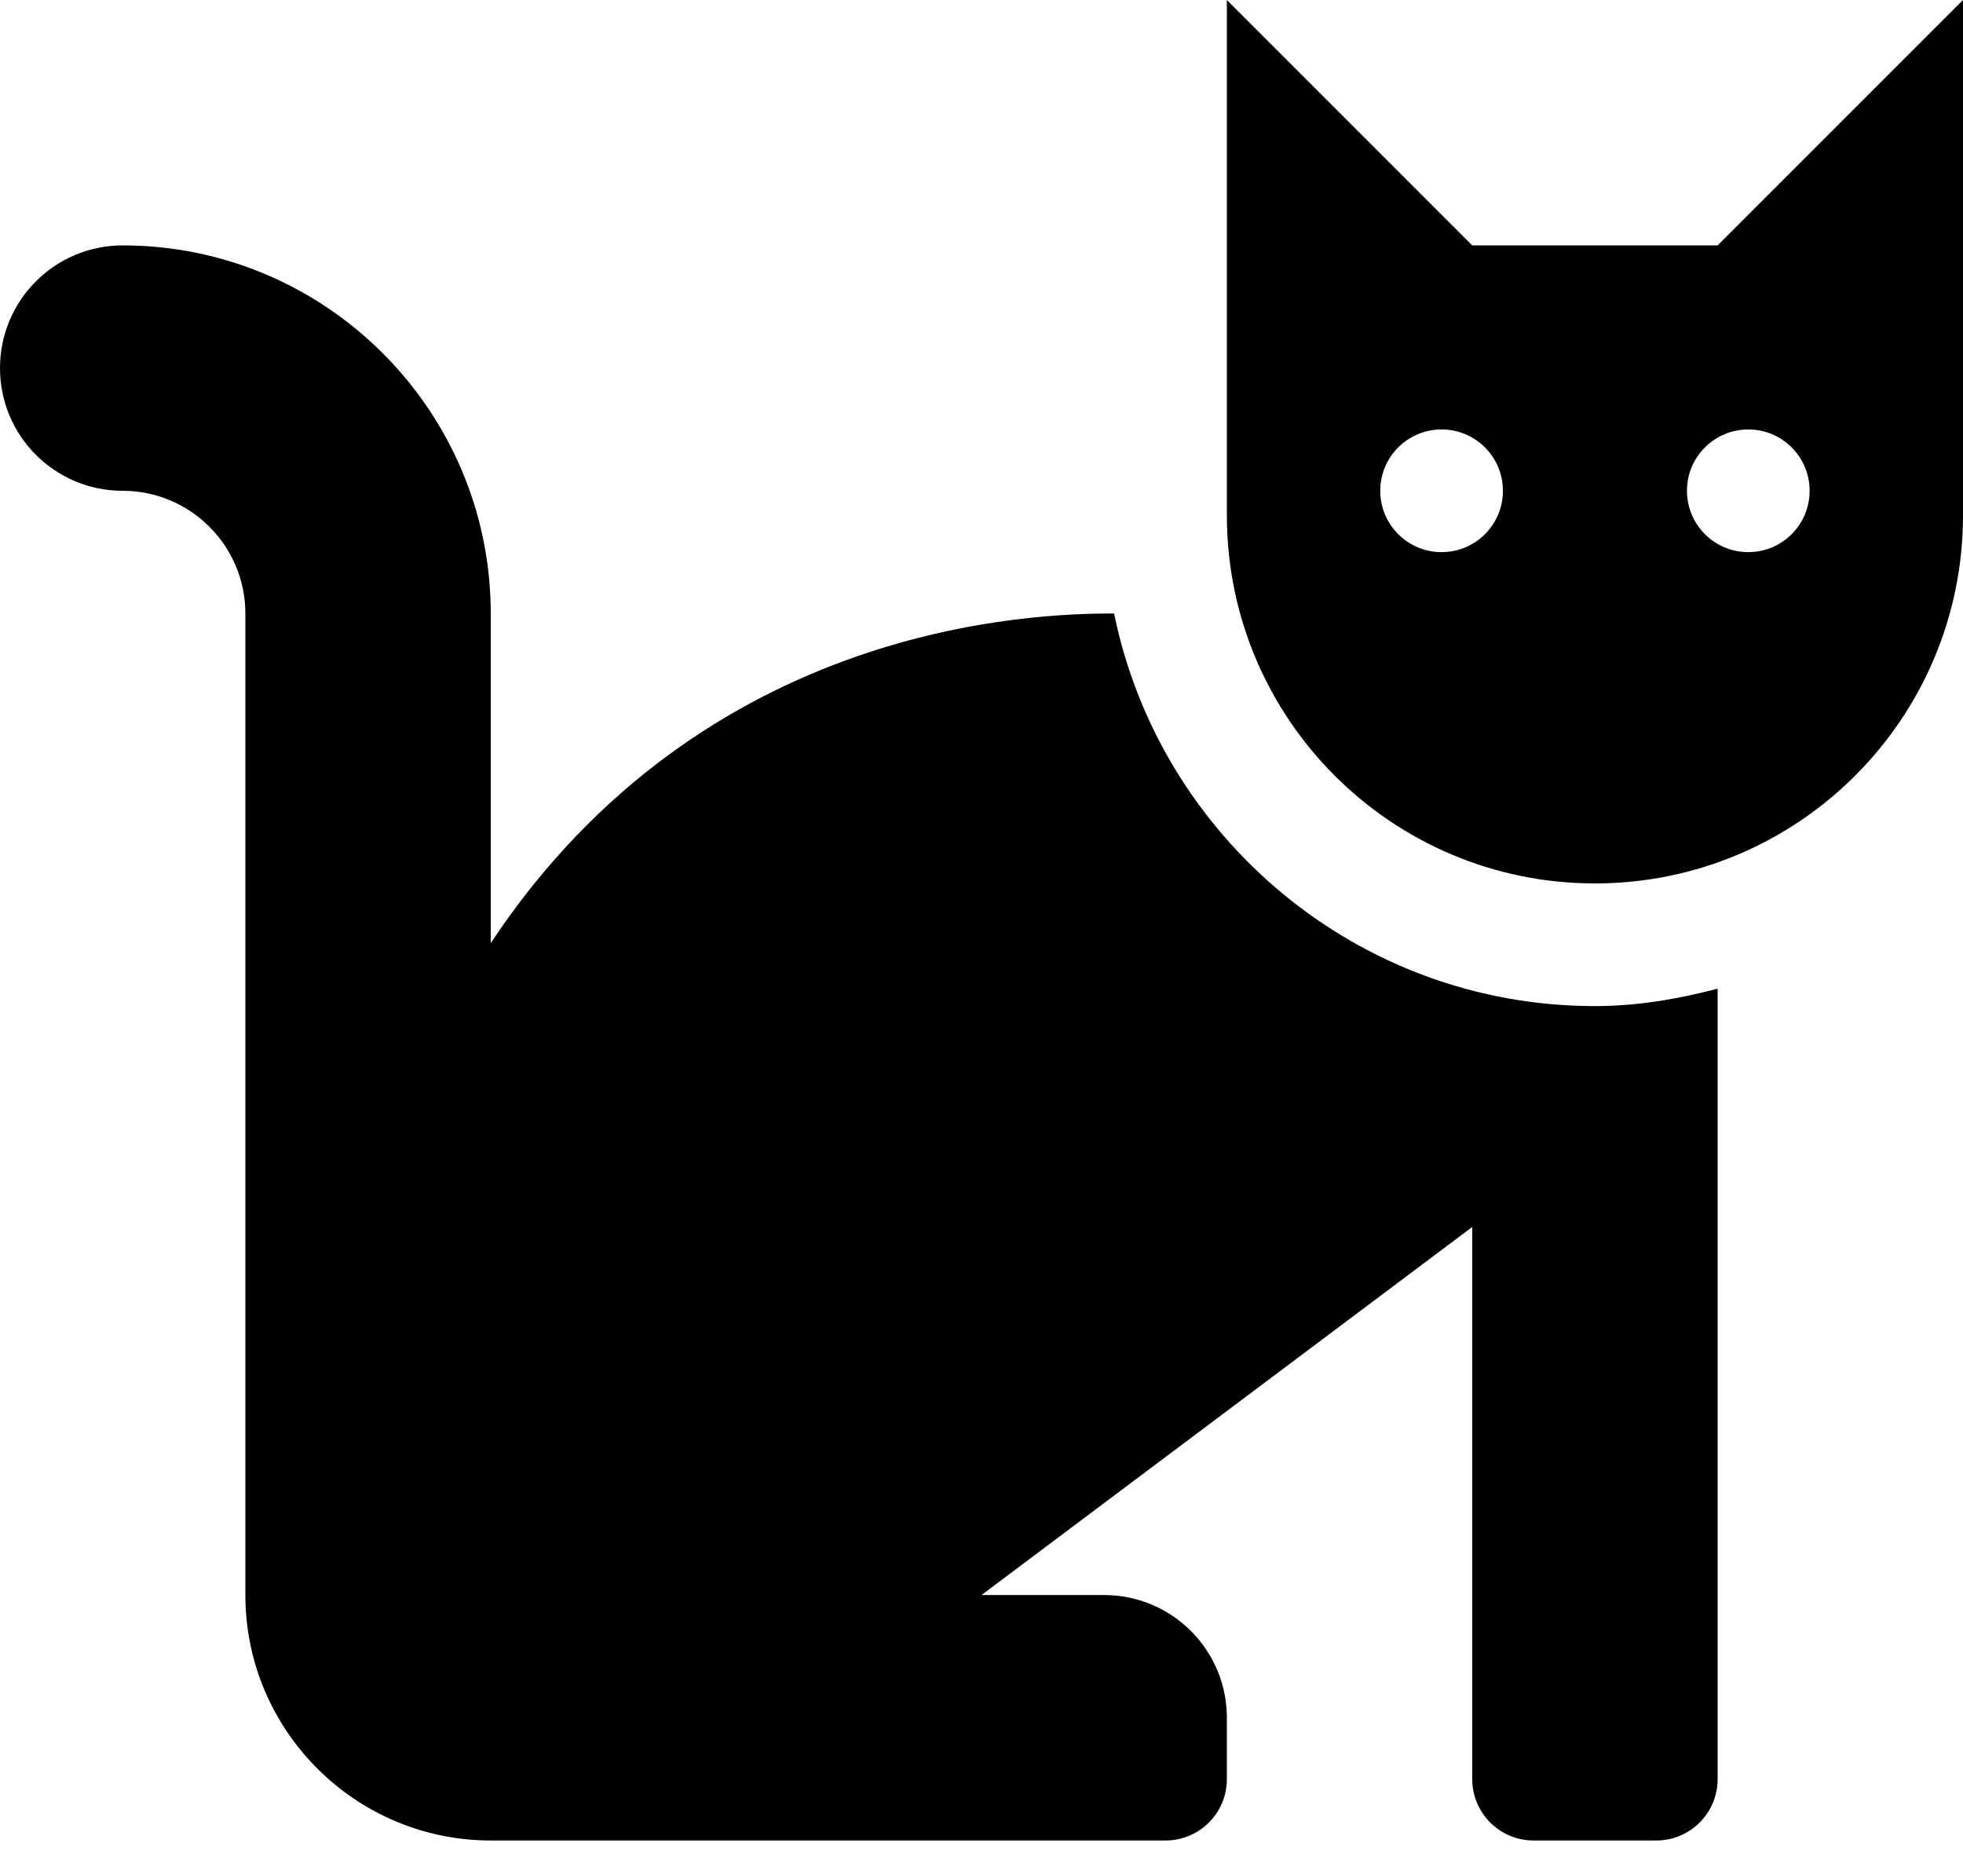 <svg width="45" height="43" viewBox="0 0 45 43" fill="none" xmlns="http://www.w3.org/2000/svg">
<path d="M25.54 14.062C23.767 14.062 16.152 14.236 11.25 21.617V14.062C11.25 9.41 7.465 5.625 2.812 5.625C1.259 5.625 0 6.884 0 8.438C0 9.991 1.259 11.25 2.812 11.25C4.363 11.25 5.625 12.512 5.625 14.062V36.562C5.625 39.665 8.147 42.188 11.25 42.188H26.719C27.496 42.188 28.125 41.558 28.125 40.781V39.375C28.125 37.822 26.866 36.562 25.312 36.562H22.5L33.75 28.125V40.781C33.75 41.558 34.379 42.188 35.156 42.188H37.969C38.746 42.188 39.375 41.558 39.375 40.781V22.663C38.471 22.898 37.539 23.062 36.562 23.062C31.13 23.062 26.585 19.191 25.54 14.062ZM39.375 5.625H33.75L28.125 0V11.812C28.125 16.473 31.902 20.25 36.562 20.25C41.222 20.25 45 16.473 45 11.812V0L39.375 5.625ZM33.047 12.656C32.27 12.656 31.641 12.027 31.641 11.25C31.641 10.473 32.27 9.844 33.047 9.844C33.824 9.844 34.453 10.473 34.453 11.25C34.453 12.027 33.824 12.656 33.047 12.656ZM40.078 12.656C39.301 12.656 38.672 12.027 38.672 11.25C38.672 10.473 39.301 9.844 40.078 9.844C40.855 9.844 41.484 10.473 41.484 11.25C41.484 12.027 40.855 12.656 40.078 12.656Z" fill="#000000"/>
</svg>

